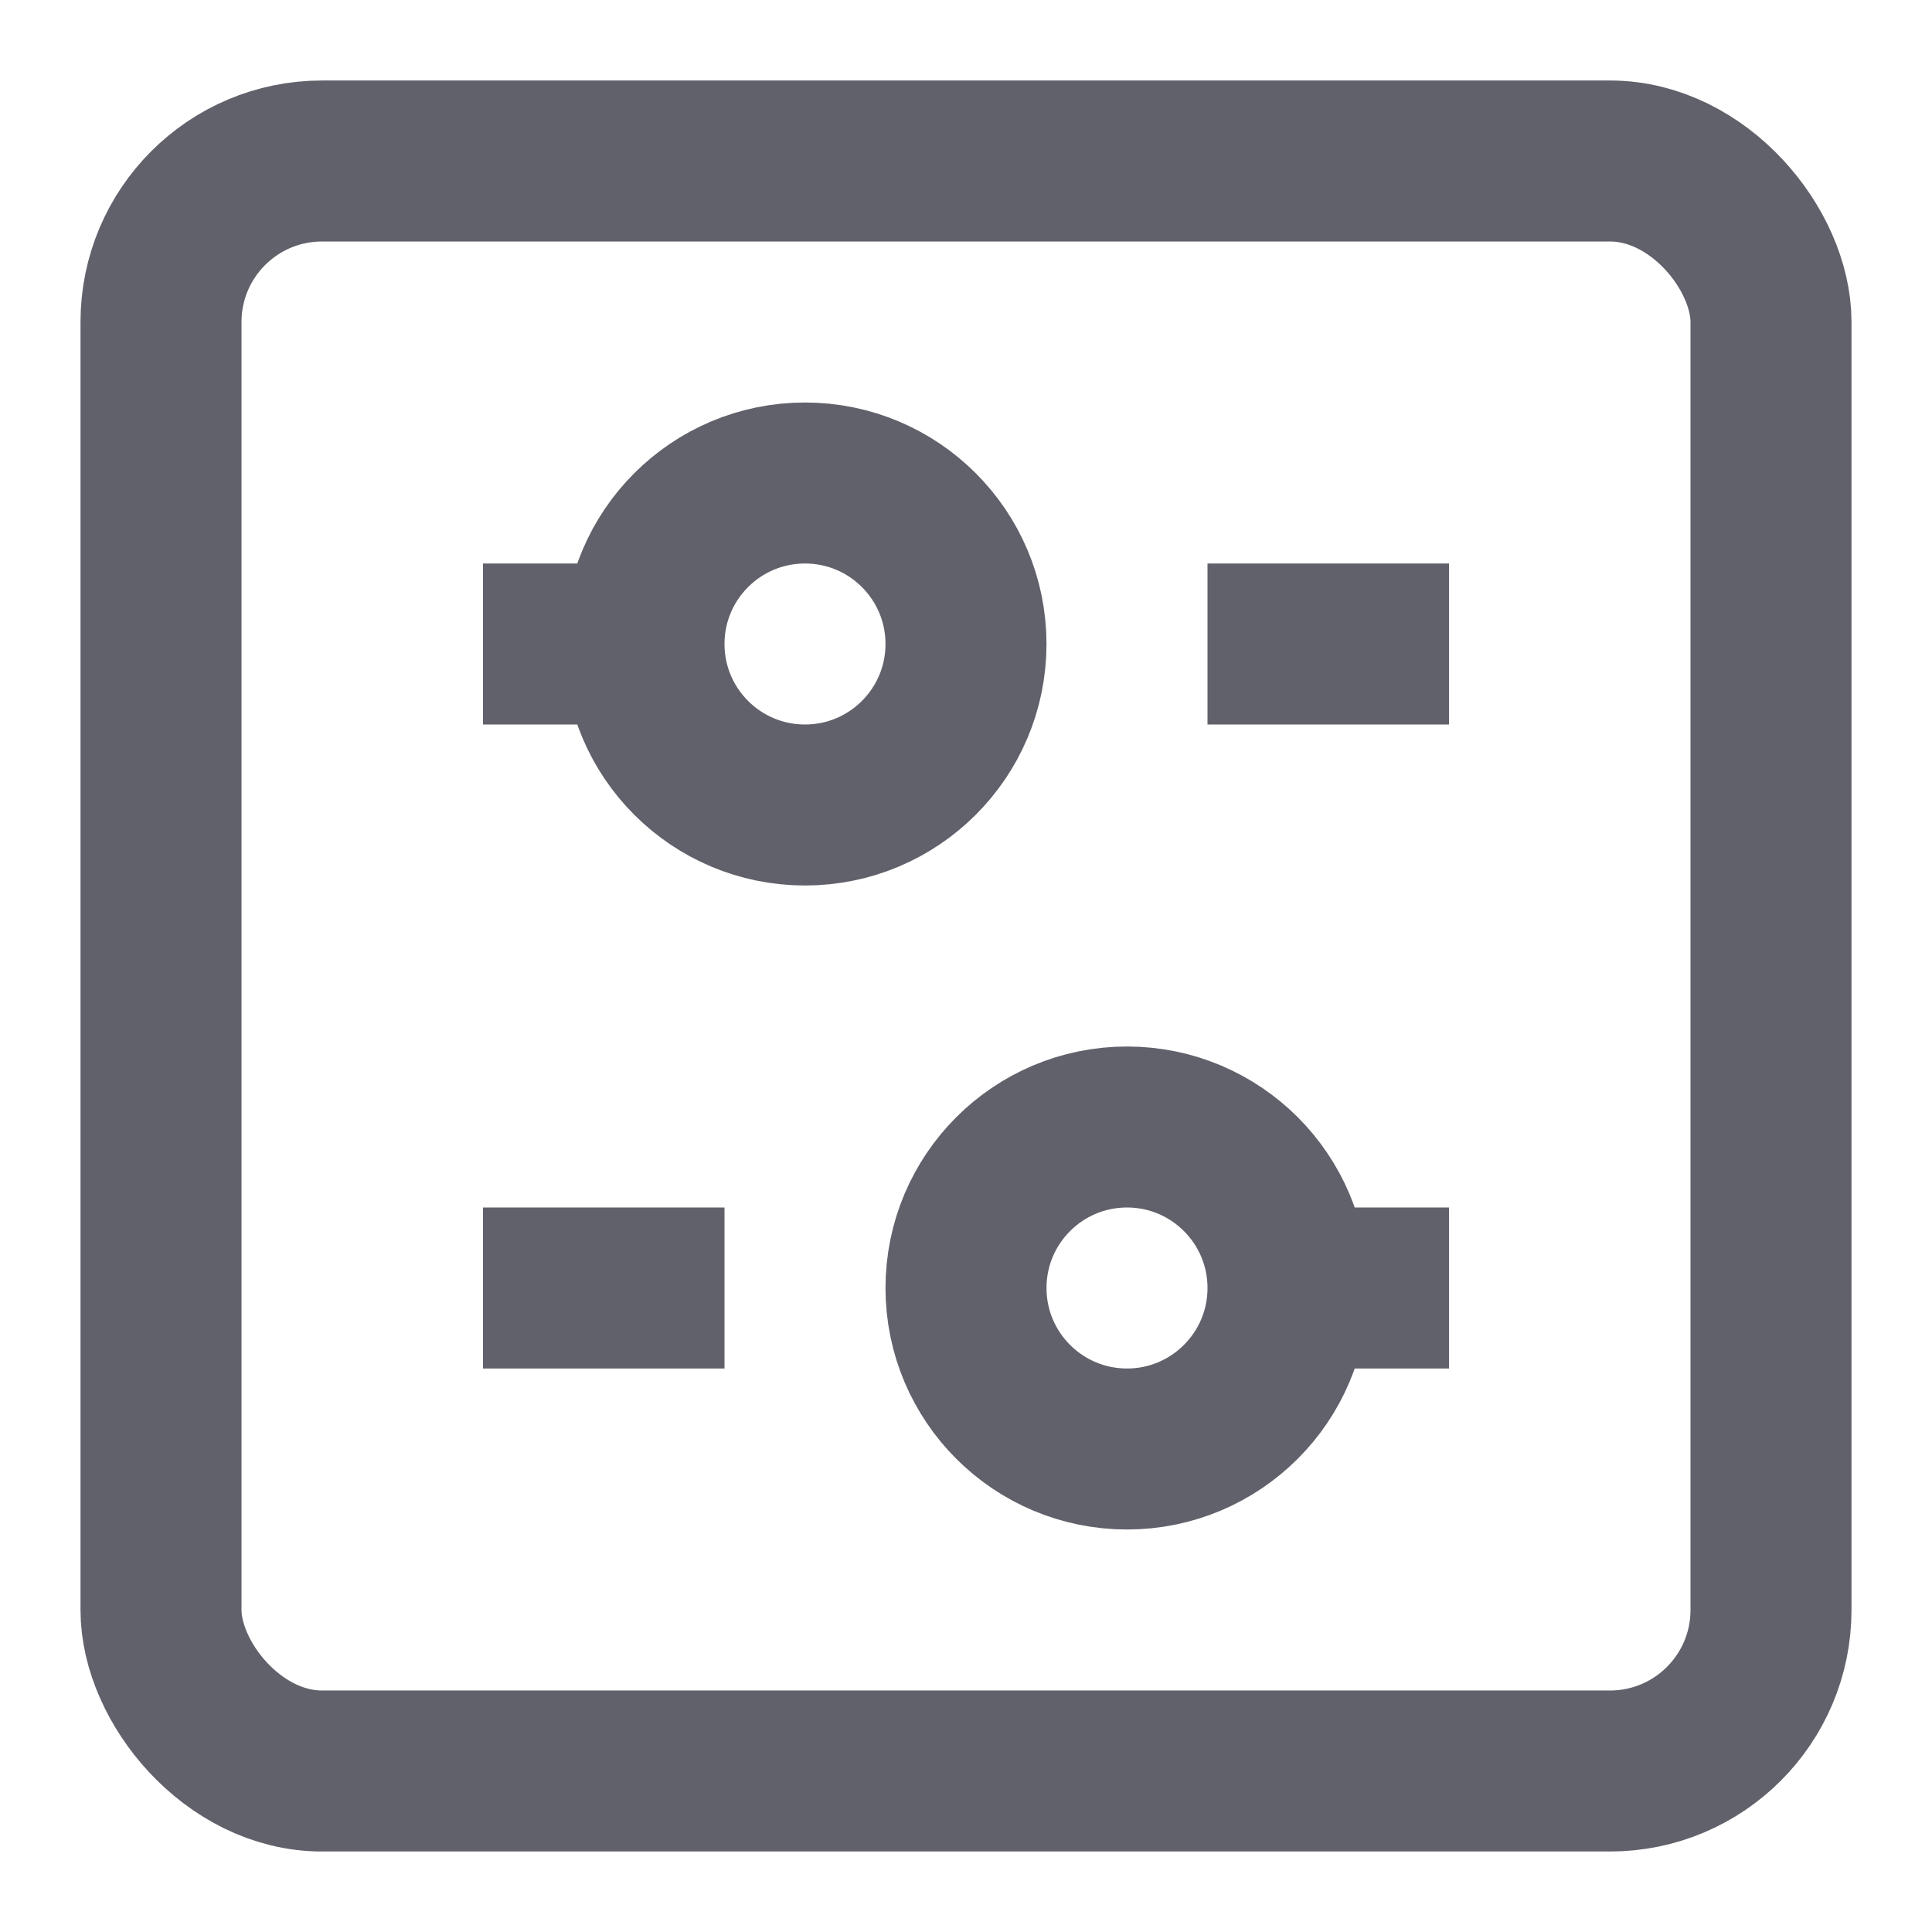 <svg xmlns="http://www.w3.org/2000/svg" height="24" width="24" viewBox="0 0 24 24"><rect x="2" y="2" width="20" height="20" rx="2" ry="2" fill="none" stroke="#61616b" stroke-width="2"></rect><line data-color="color-2" x1="15" y1="8" x2="18" y2="8" fill="none" stroke="#61616b" stroke-width="2"></line><line data-color="color-2" x1="6" y1="8" x2="8" y2="8" fill="none" stroke="#61616b" stroke-width="2"></line><circle data-color="color-2" cx="10" cy="8" r="2" fill="none" stroke="#61616b" stroke-width="2"></circle><line data-color="color-2" x1="6" y1="16" x2="9" y2="16" fill="none" stroke="#61616b" stroke-width="2"></line><line data-color="color-2" x1="16" y1="16" x2="18" y2="16" fill="none" stroke="#61616b" stroke-width="2"></line><circle data-color="color-2" cx="14" cy="16" r="2" fill="none" stroke="#61616b" stroke-width="2"></circle></svg>